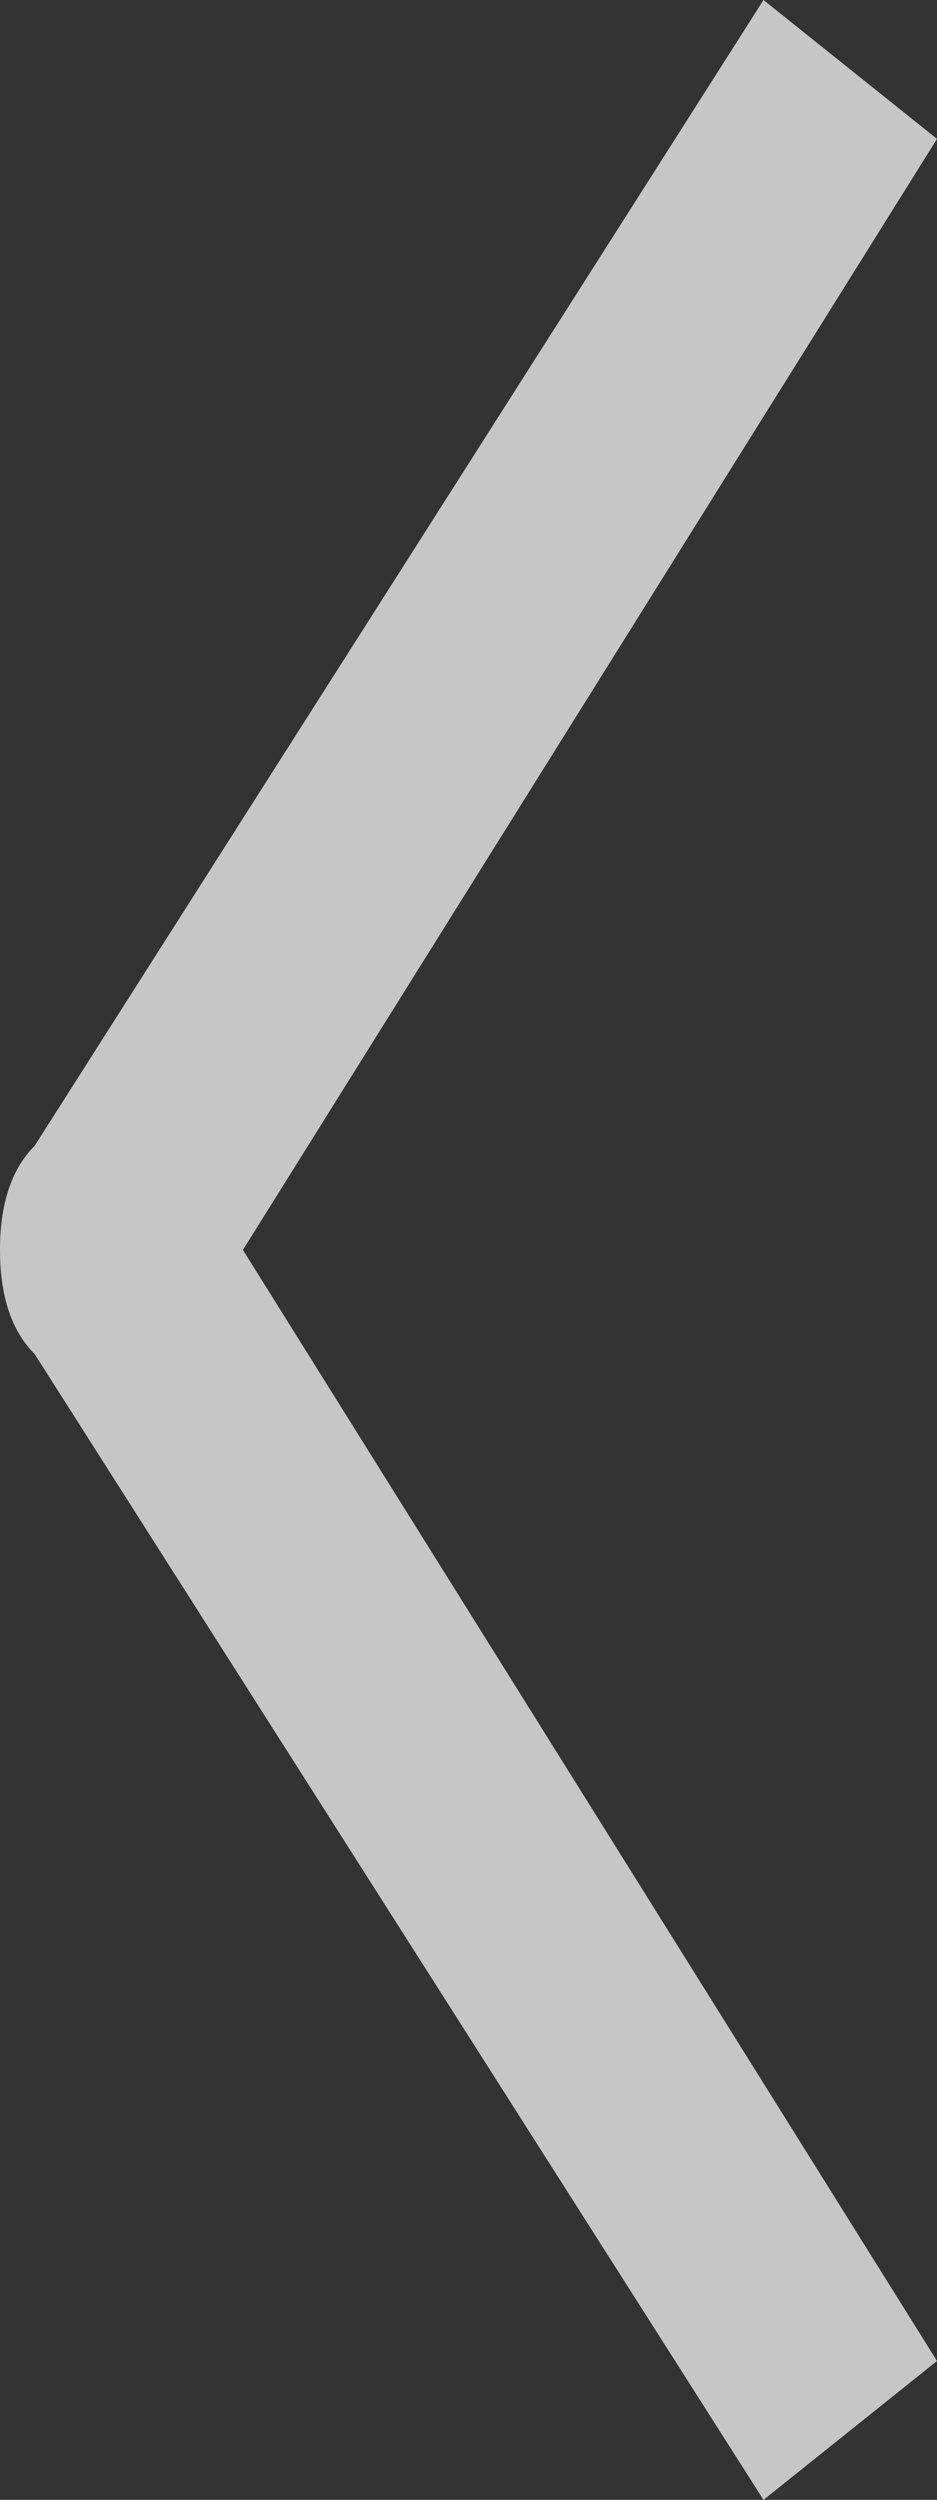 <svg width="12" height="32" viewBox="0 0 12 32" fill="none" xmlns="http://www.w3.org/2000/svg">
<rect x="0" y="0" width="12" height="32" fill="#333333" stroke="none"/>
<path d="M12 1.778L3.111 16L12 30.222L9.778 32L0.444 17.333C0.148 17.037 0 16.593 0 16C0 15.407 0.148 14.963 0.444 14.667L9.778 0L12 1.778Z" fill="white" fill-opacity="0.72"/>
</svg>
